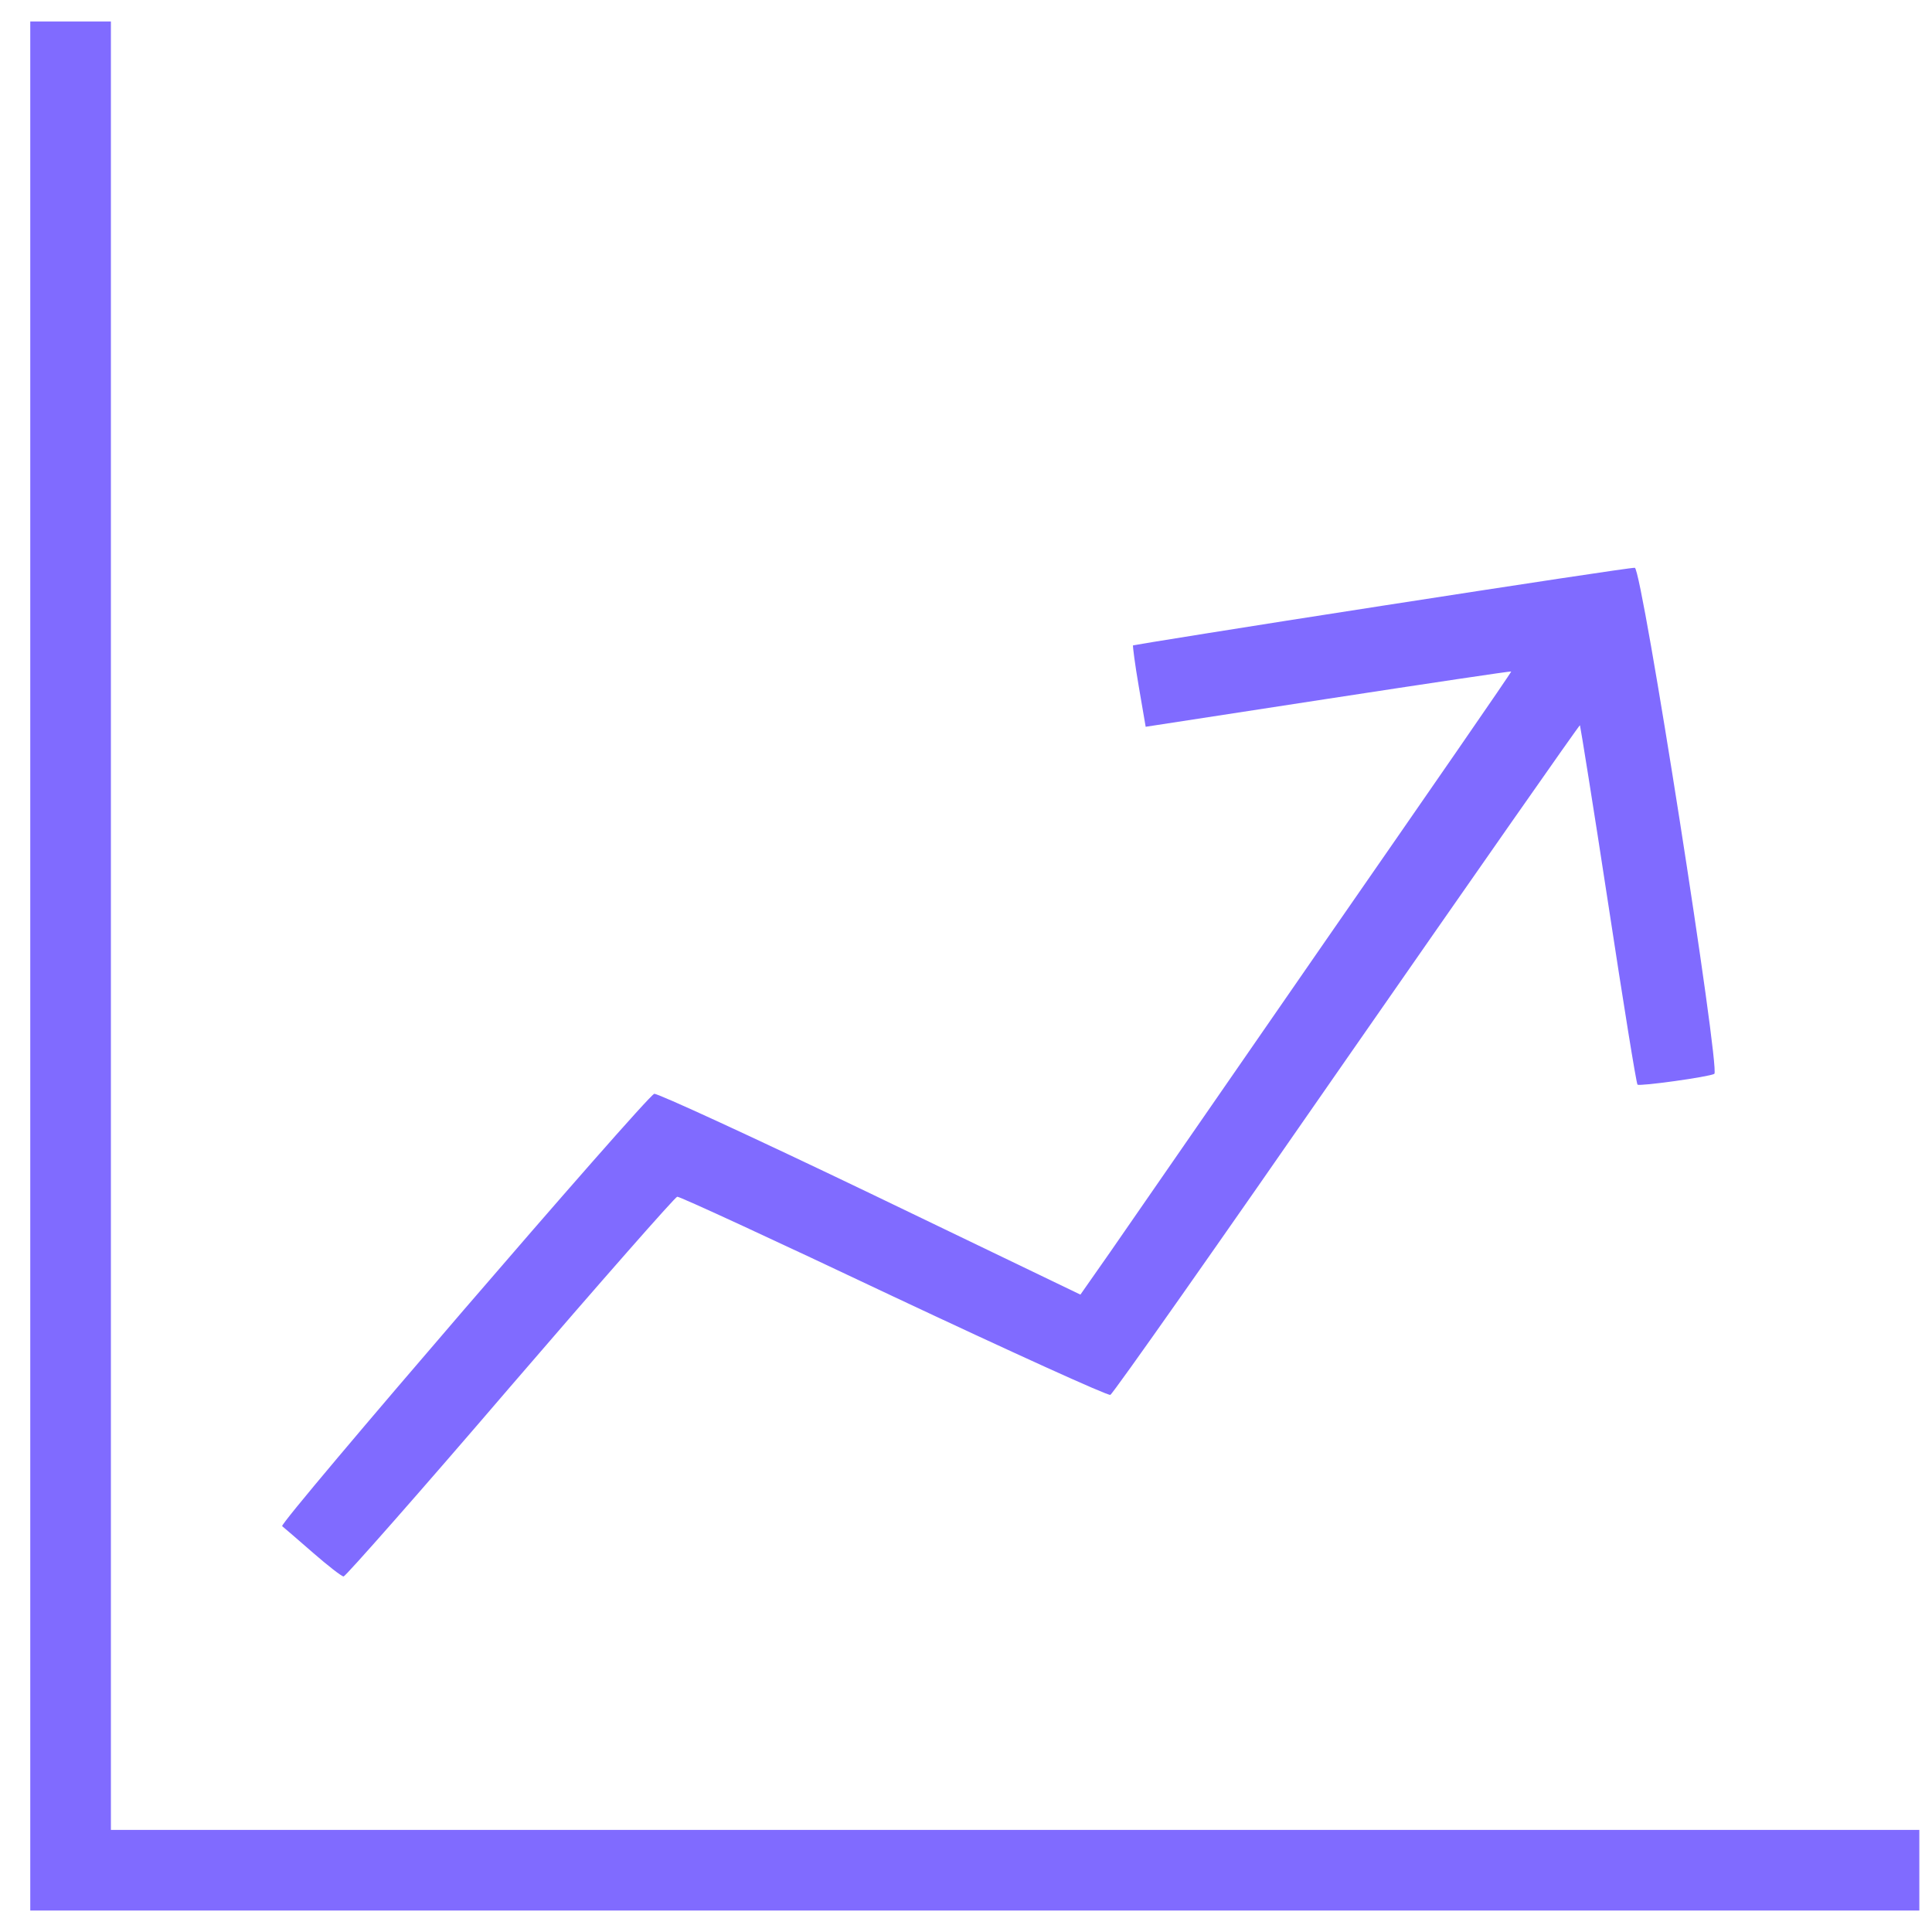 <svg width="45" height="45" viewBox="0 0 45 45" fill="none" xmlns="http://www.w3.org/2000/svg">
<path d="M0.705 22.5V44.5H22.705H44.705V43.561V42.622H23.644H2.583V21.561V0.5H1.644H0.705V22.5Z" fill="#806BFF"/>
<path d="M32.185 14.111C29.01 14.602 26.408 15.023 26.39 15.032C26.381 15.041 26.434 15.47 26.524 15.989L26.685 16.928L30.933 16.275C33.267 15.917 35.181 15.631 35.199 15.64C35.208 15.658 33.258 18.475 30.87 21.918C28.491 25.361 26.229 28.625 25.853 29.171L25.165 30.154L20.264 27.794C17.563 26.497 15.309 25.459 15.238 25.477C15.032 25.558 6.491 35.476 6.572 35.547C6.617 35.583 6.939 35.86 7.287 36.164C7.636 36.468 7.958 36.719 8.003 36.719C8.047 36.719 9.8 34.733 11.884 32.301C13.977 29.868 15.73 27.874 15.774 27.874C15.828 27.865 18.091 28.911 20.809 30.199C23.528 31.478 25.808 32.516 25.862 32.489C25.925 32.462 28.402 28.938 31.371 24.654C34.349 20.371 36.791 16.874 36.8 16.892C36.808 16.901 37.112 18.779 37.461 21.068C37.81 23.358 38.114 25.245 38.141 25.263C38.186 25.307 39.804 25.084 39.93 25.012C40.073 24.923 38.248 13.252 38.078 13.225C38.007 13.216 35.36 13.619 32.185 14.111Z" fill="#806BFF"/>
</svg>

